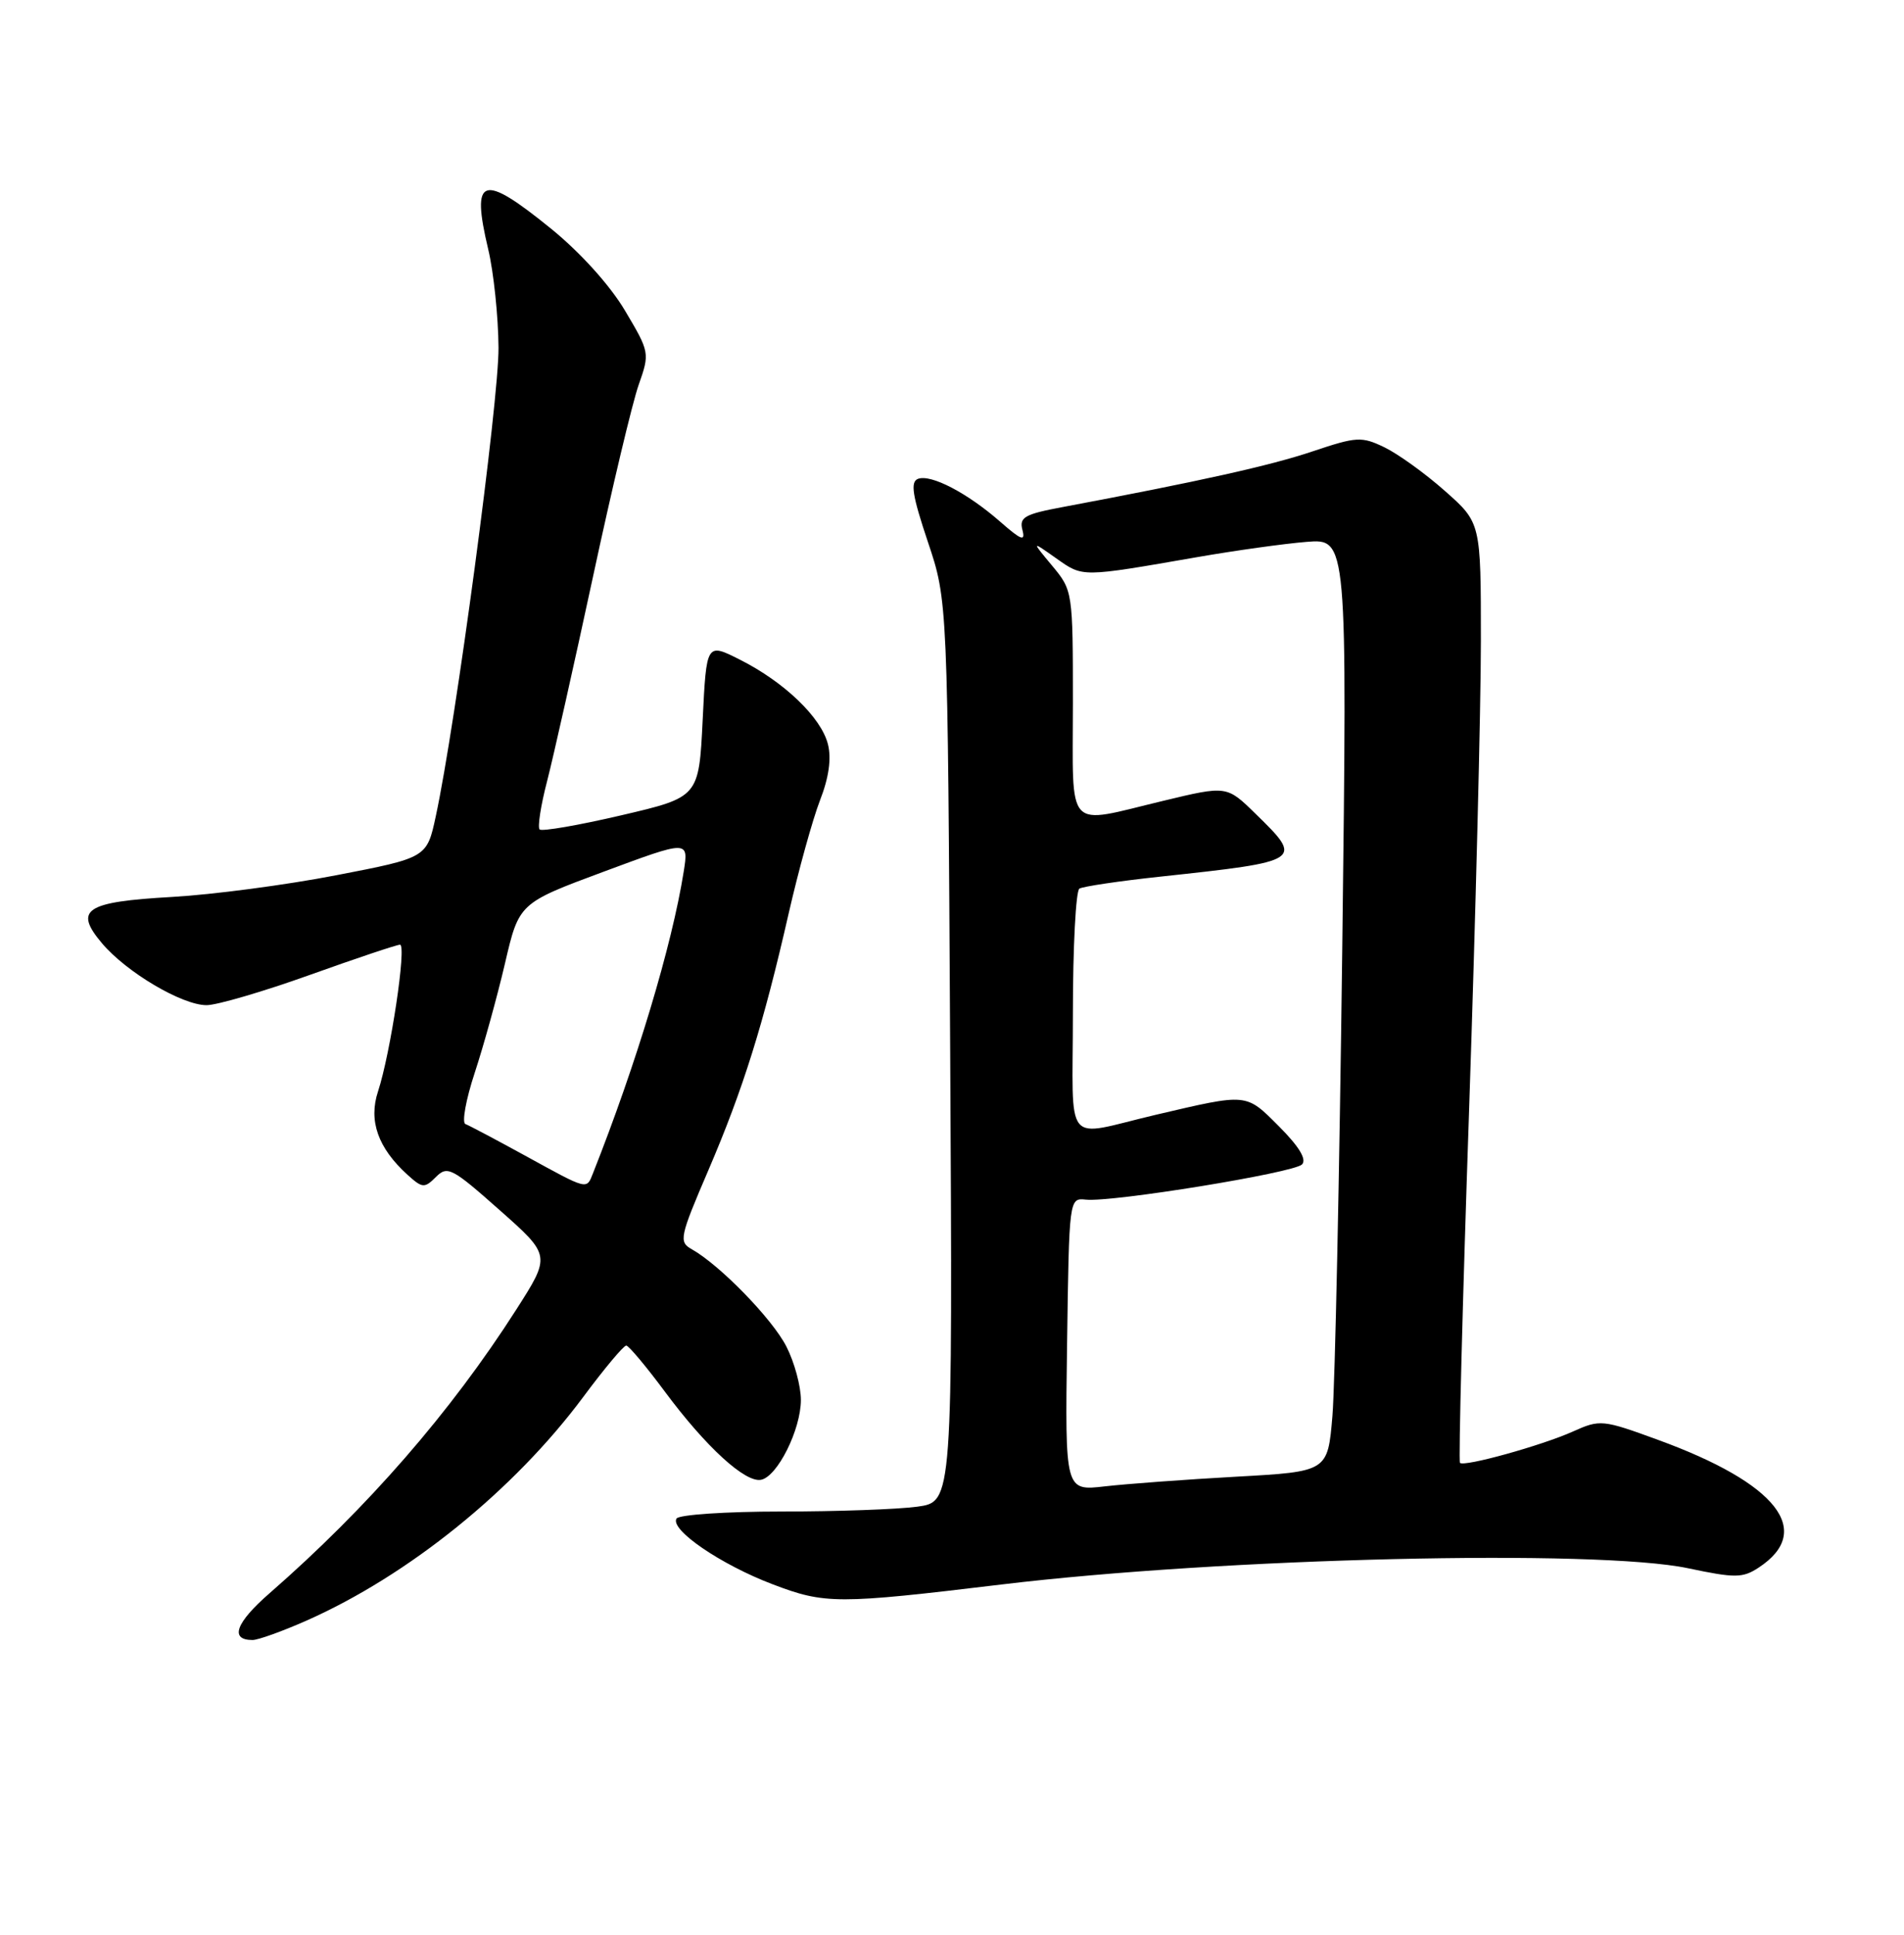 <?xml version="1.0" encoding="UTF-8" standalone="no"?>
<!DOCTYPE svg PUBLIC "-//W3C//DTD SVG 1.1//EN" "http://www.w3.org/Graphics/SVG/1.1/DTD/svg11.dtd" >
<svg xmlns="http://www.w3.org/2000/svg" xmlns:xlink="http://www.w3.org/1999/xlink" version="1.1" viewBox="0 0 252 256">
 <g >
 <path fill="currentColor"
d=" M 40.55 214.44 C 54.05 208.46 67.99 197.21 77.18 184.86 C 79.98 181.09 82.55 178.02 82.89 178.04 C 83.22 178.06 85.53 180.81 88.00 184.14 C 93.42 191.44 98.64 196.22 100.73 195.80 C 102.90 195.37 106.00 189.15 106.00 185.23 C 106.00 183.41 105.14 180.23 104.08 178.17 C 102.22 174.51 95.26 167.37 91.55 165.29 C 89.82 164.32 89.95 163.70 93.75 154.85 C 98.37 144.08 101.04 135.54 104.39 120.83 C 105.69 115.15 107.55 108.44 108.52 105.92 C 109.70 102.91 110.06 100.37 109.58 98.48 C 108.70 94.94 103.79 90.23 97.92 87.28 C 93.50 85.05 93.50 85.05 93.00 95.27 C 92.50 105.48 92.50 105.48 82.22 107.88 C 76.57 109.20 71.71 110.04 71.42 109.75 C 71.13 109.46 71.57 106.58 72.41 103.36 C 73.24 100.14 75.97 87.98 78.48 76.33 C 80.98 64.69 83.70 53.26 84.53 50.92 C 86.01 46.72 85.99 46.60 82.72 41.10 C 80.75 37.77 76.82 33.42 72.96 30.28 C 63.78 22.83 62.32 23.31 64.62 33.00 C 65.34 36.02 65.95 41.88 65.98 46.00 C 66.03 53.03 60.30 95.86 57.68 107.99 C 56.50 113.49 56.50 113.49 44.50 115.81 C 37.90 117.09 28.12 118.38 22.78 118.68 C 11.28 119.33 9.74 120.35 13.49 124.80 C 16.71 128.63 24.09 133.00 27.34 133.00 C 28.71 133.00 34.86 131.20 41.00 129.00 C 47.14 126.80 52.52 125.00 52.94 125.00 C 53.85 125.00 51.69 139.37 50.03 144.42 C 48.75 148.30 50.03 151.90 53.93 155.44 C 55.90 157.22 56.18 157.25 57.70 155.73 C 59.22 154.21 59.84 154.54 66.12 160.11 C 72.91 166.12 72.91 166.12 68.31 173.31 C 59.65 186.85 48.66 199.48 35.69 210.80 C 31.19 214.72 30.36 217.00 33.43 217.00 C 34.16 217.00 37.36 215.85 40.55 214.44 Z  M 132.50 209.66 C 161.84 206.12 211.36 204.95 223.44 207.51 C 229.65 208.82 230.64 208.81 232.75 207.43 C 240.16 202.57 235.20 196.26 219.45 190.52 C 212.10 187.83 211.77 187.80 208.19 189.41 C 204.04 191.27 193.79 194.12 193.23 193.56 C 193.03 193.37 193.57 172.34 194.44 146.85 C 195.30 121.36 196.00 93.45 196.00 84.83 C 196.00 69.17 196.00 69.17 191.25 64.97 C 188.64 62.65 185.03 60.06 183.24 59.19 C 180.21 57.73 179.56 57.77 173.74 59.72 C 168.17 61.60 158.76 63.69 140.66 67.09 C 135.61 68.03 134.88 68.44 135.32 70.12 C 135.73 71.69 135.19 71.49 132.40 69.05 C 128.06 65.24 123.21 62.71 121.50 63.36 C 120.46 63.76 120.75 65.57 122.80 71.68 C 125.43 79.50 125.43 79.50 125.76 139.11 C 126.09 198.72 126.09 198.72 121.40 199.36 C 118.83 199.71 110.74 200.00 103.42 200.00 C 96.10 200.00 89.86 200.42 89.54 200.93 C 88.64 202.40 95.41 207.03 102.27 209.63 C 109.20 212.27 110.82 212.27 132.50 209.66 Z  M 69.50 152.91 C 65.65 150.80 62.10 148.92 61.60 148.73 C 61.11 148.55 61.66 145.50 62.83 141.95 C 64.00 138.40 65.80 131.90 66.83 127.50 C 68.69 119.50 68.69 119.50 79.92 115.33 C 91.15 111.16 91.15 111.16 90.49 115.33 C 88.94 125.10 84.24 140.72 78.48 155.25 C 77.61 157.44 77.88 157.51 69.50 152.91 Z  M 141.23 177.89 C 141.50 158.53 141.50 158.50 143.72 158.73 C 147.19 159.10 171.21 155.19 172.32 154.08 C 172.98 153.42 171.95 151.72 169.28 149.04 C 164.85 144.61 165.19 144.65 153.00 147.50 C 140.56 150.42 142.00 152.18 142.00 134.08 C 142.00 125.30 142.39 117.88 142.86 117.58 C 143.34 117.29 148.18 116.57 153.61 115.99 C 172.45 113.96 172.55 113.89 166.18 107.68 C 162.36 103.94 162.36 103.94 153.93 105.97 C 140.86 109.10 142.00 110.33 142.00 93.08 C 142.00 78.26 141.98 78.13 139.25 74.85 C 136.50 71.55 136.50 71.55 139.80 73.88 C 143.37 76.40 143.01 76.40 158.50 73.71 C 163.45 72.85 169.94 71.94 172.91 71.70 C 178.32 71.26 178.32 71.26 177.65 125.63 C 177.28 155.53 176.69 183.31 176.35 187.36 C 175.73 194.72 175.73 194.72 163.62 195.39 C 156.95 195.76 149.13 196.34 146.23 196.67 C 140.96 197.28 140.96 197.28 141.23 177.89 Z "/>
</g>
</svg>